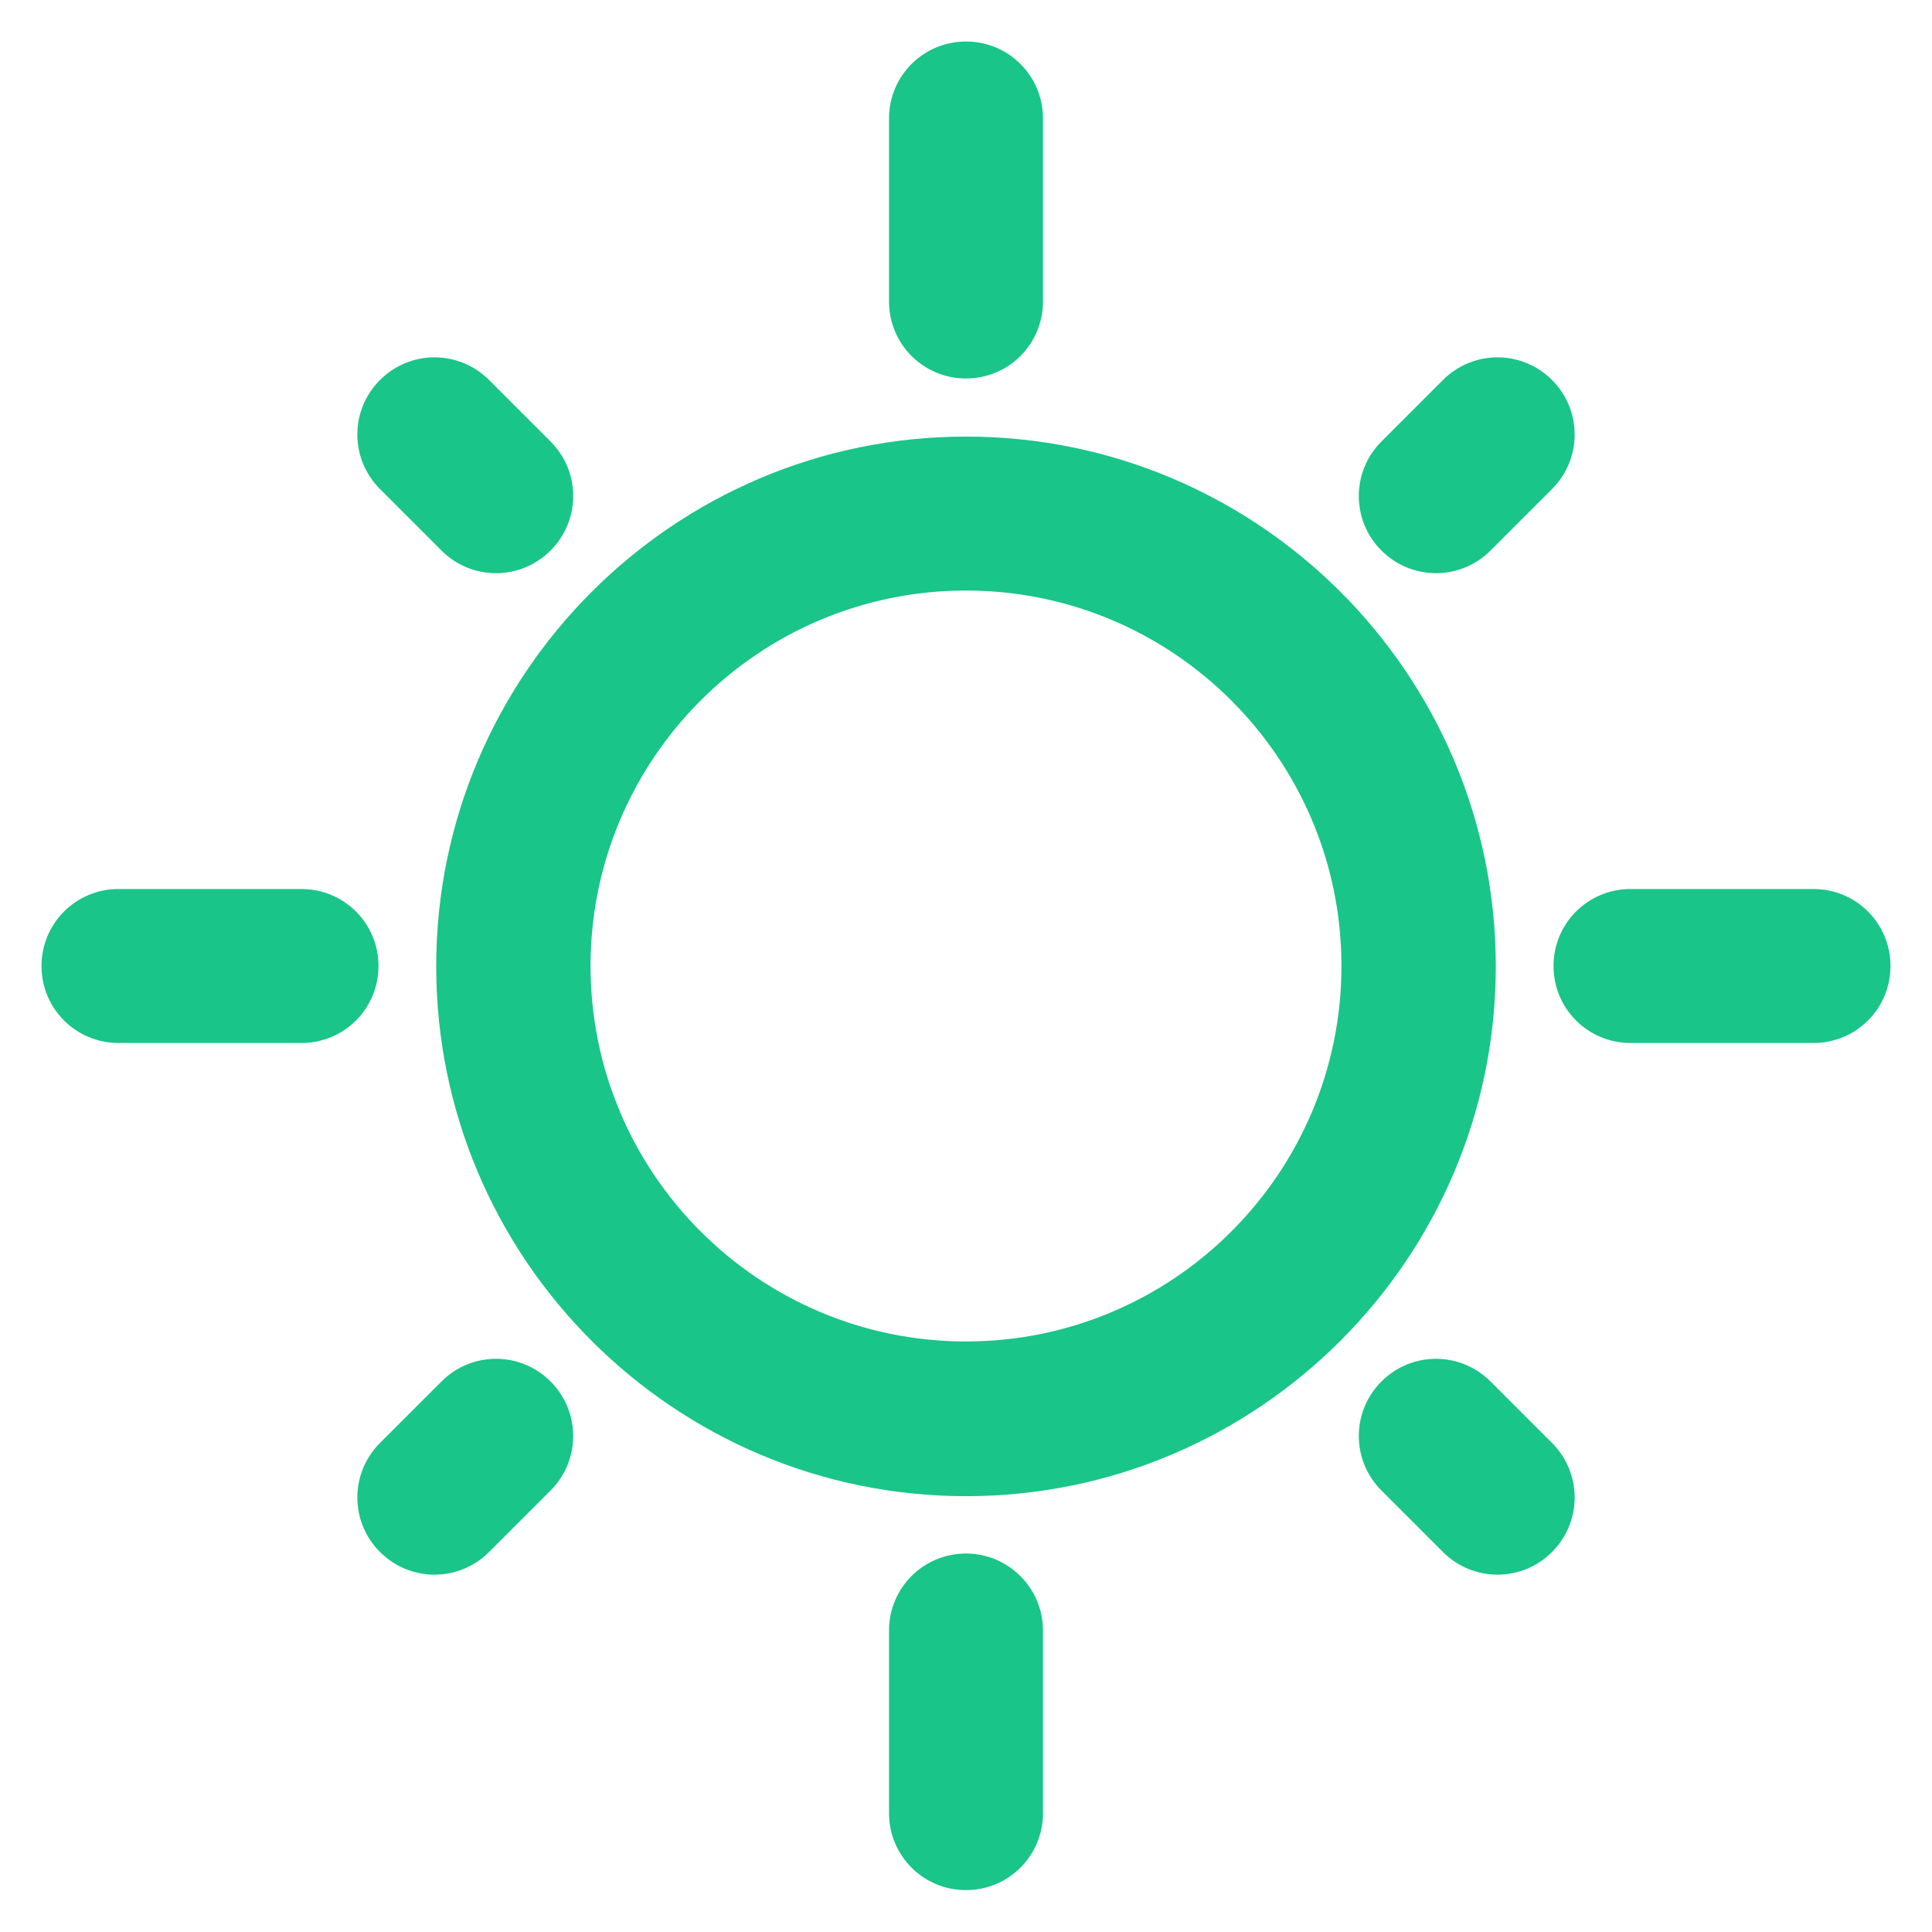 <?xml version="1.0" encoding="utf-8"?>
<!-- Generator: Adobe Illustrator 19.1.0, SVG Export Plug-In . SVG Version: 6.00 Build 0)  -->
<svg version="1.1" id="Laag_1" xmlns="http://www.w3.org/2000/svg" xmlns:xlink="http://www.w3.org/1999/xlink" x="0px" y="0px"
	 viewBox="-143 145 512 512" style="enable-background:new -143 145 512 512;" xml:space="preserve">
<style type="text/css">
	.st0{fill:#19C589;}
</style>
<g>
	<g>
		<path class="st0" d="M337.6,380.6h-25.4h-23.1c-11.3,0-20.4,9.1-20.4,20.4s9.1,20.4,20.4,20.4h23.1h25.4
			c11.3,0,20.4-9.1,20.4-20.4S348.9,380.6,337.6,380.6z"/>
		<path class="st0" d="M113,260.7c-77.4,0-140.4,63-140.4,140.4s63,140.4,140.4,140.4s140.4-63,140.4-140.4
			C253.4,323.6,190.4,260.7,113,260.7L113,260.7z M113,500.5c-54.9,0-99.5-44.6-99.5-99.5s44.6-99.5,99.5-99.5s99.5,44.6,99.5,99.5
			S167.9,500.5,113,500.5z"/>
		<path class="st0" d="M-63.1,380.6h-48.5c-11.3,0-20.4,9.1-20.4,20.4s9.1,20.4,20.4,20.4h48.5c11.3,0,20.4-9.1,20.4-20.4
			S-51.8,380.6-63.1,380.6z"/>
		<path class="st0" d="M113,245.3c11.3,0,20.4-9.1,20.4-20.4v-48.5c0-11.3-9.1-20.4-20.4-20.4c-11.3,0-20.4,9.1-20.4,20.4v48.5
			C92.6,236.2,101.7,245.3,113,245.3z"/>
		<path class="st0" d="M113,556.7c-11.3,0-20.4,9.1-20.4,20.4v48.4c0,11.3,9.1,20.4,20.4,20.4s20.4-9.1,20.4-20.4v-48.4
			C133.4,565.9,124.3,556.7,113,556.7z"/>
		<path class="st0" d="M252,511.1c-8-8-20.9-8-28.9,0c-8,8-8,20.9,0,28.9l16.3,16.3c8,8,20.9,8,28.9,0s8-20.9,0-28.9L252,511.1z"/>
		<path class="st0" d="M-26,290.9c8,8,20.9,8,28.9,0s8-20.9,0-28.9l-16.3-16.3c-8-8-20.9-8-28.9,0s-8,20.9,0,28.9L-26,290.9
			L-26,290.9z"/>
		<path class="st0" d="M252,290.9l16.3-16.3c8-8,8-20.9,0-28.9s-20.9-8-28.9,0L223.1,262c-8,8-8,20.9,0,28.9S244,298.9,252,290.9
			L252,290.9z"/>
		<path class="st0" d="M-26,511.1l-16.3,16.3c-8,8-8,20.9,0,28.9s20.9,8,28.9,0L2.9,540c8-8,8-20.9,0-28.9
			C-5.1,503.1-18,503.1-26,511.1z"/>
	</g>
</g>
</svg>
